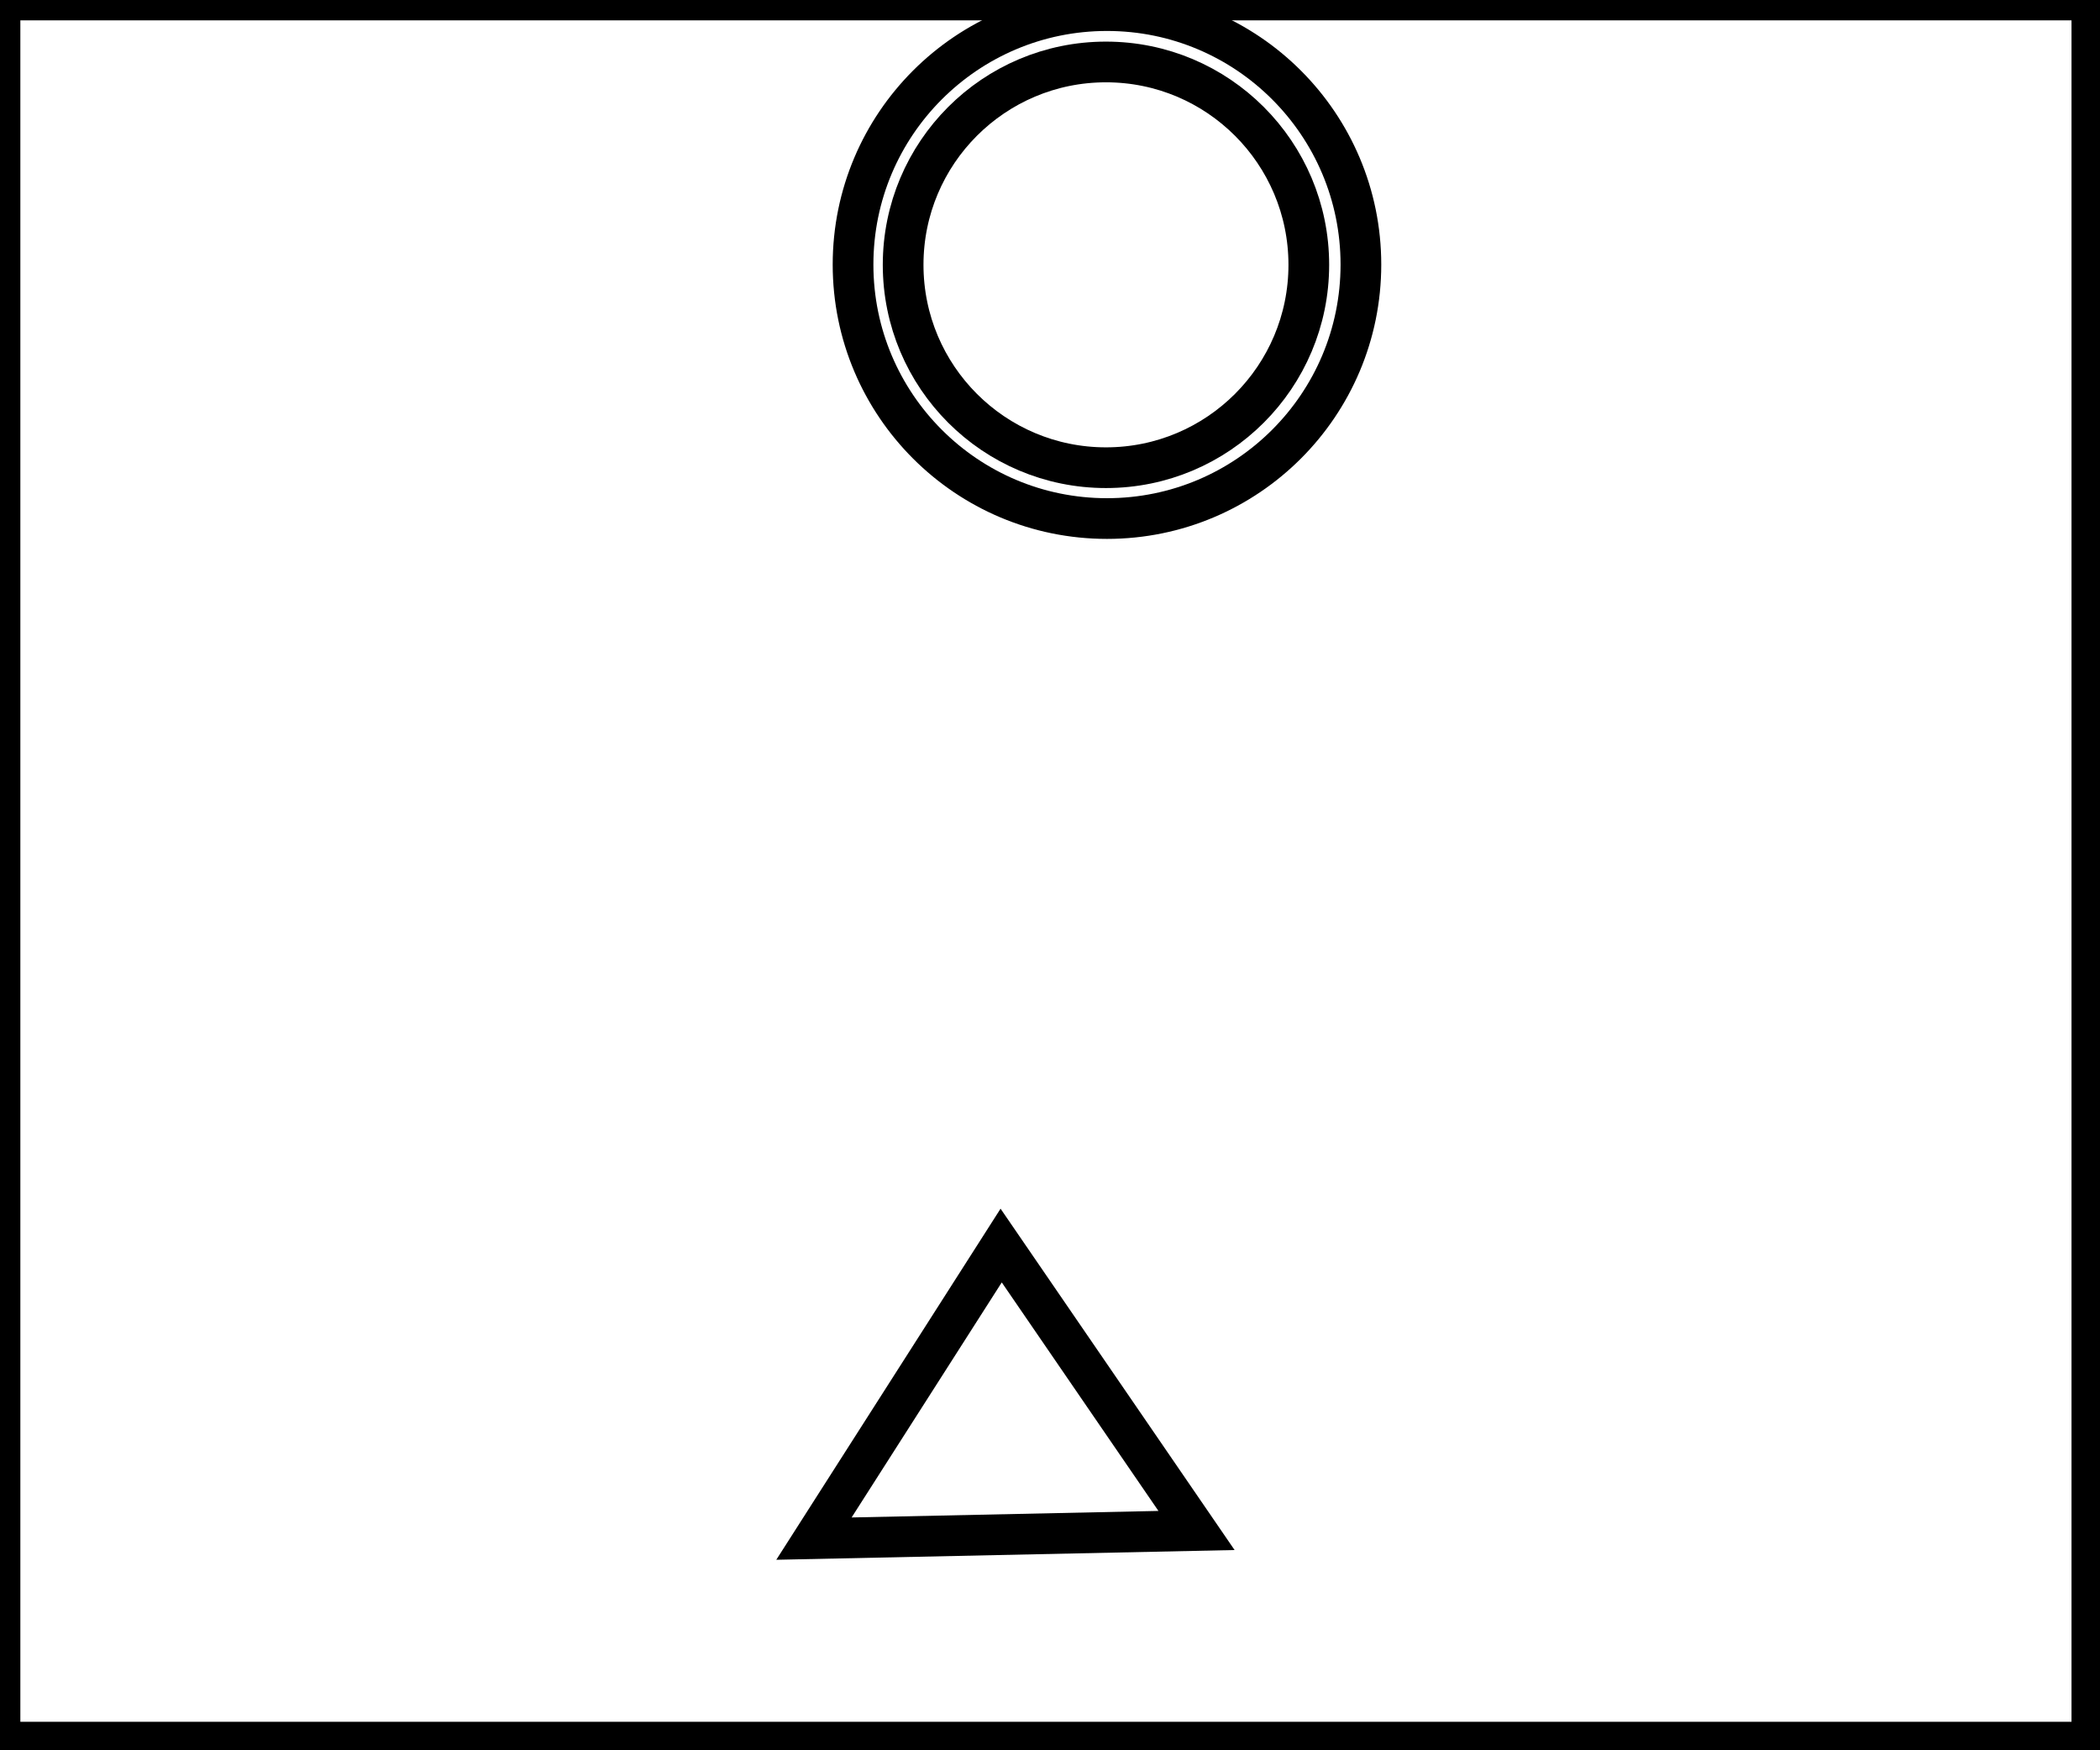 <?xml version="1.0" encoding="utf-8" ?>
<svg baseProfile="full" height="215" version="1.1" width="258" xmlns="http://www.w3.org/2000/svg" xmlns:ev="http://www.w3.org/2001/xml-events" xmlns:xlink="http://www.w3.org/1999/xlink"><defs /><rect fill="white" height="215" width="258" x="0" y="0" /><path d="M 147,188 L 123,153 L 100,189 Z" fill="none" stroke="black" stroke-width="5" /><circle cx="135.876" cy="32.531" fill="none" r="24.92" stroke="black" stroke-width="5" /><circle cx="136.0" cy="32.5" fill="none" r="31.197" stroke="black" stroke-width="5" /><path d="M 0,0 L 0,214 L 257,214 L 257,0 Z" fill="none" stroke="black" stroke-width="5" /></svg>
